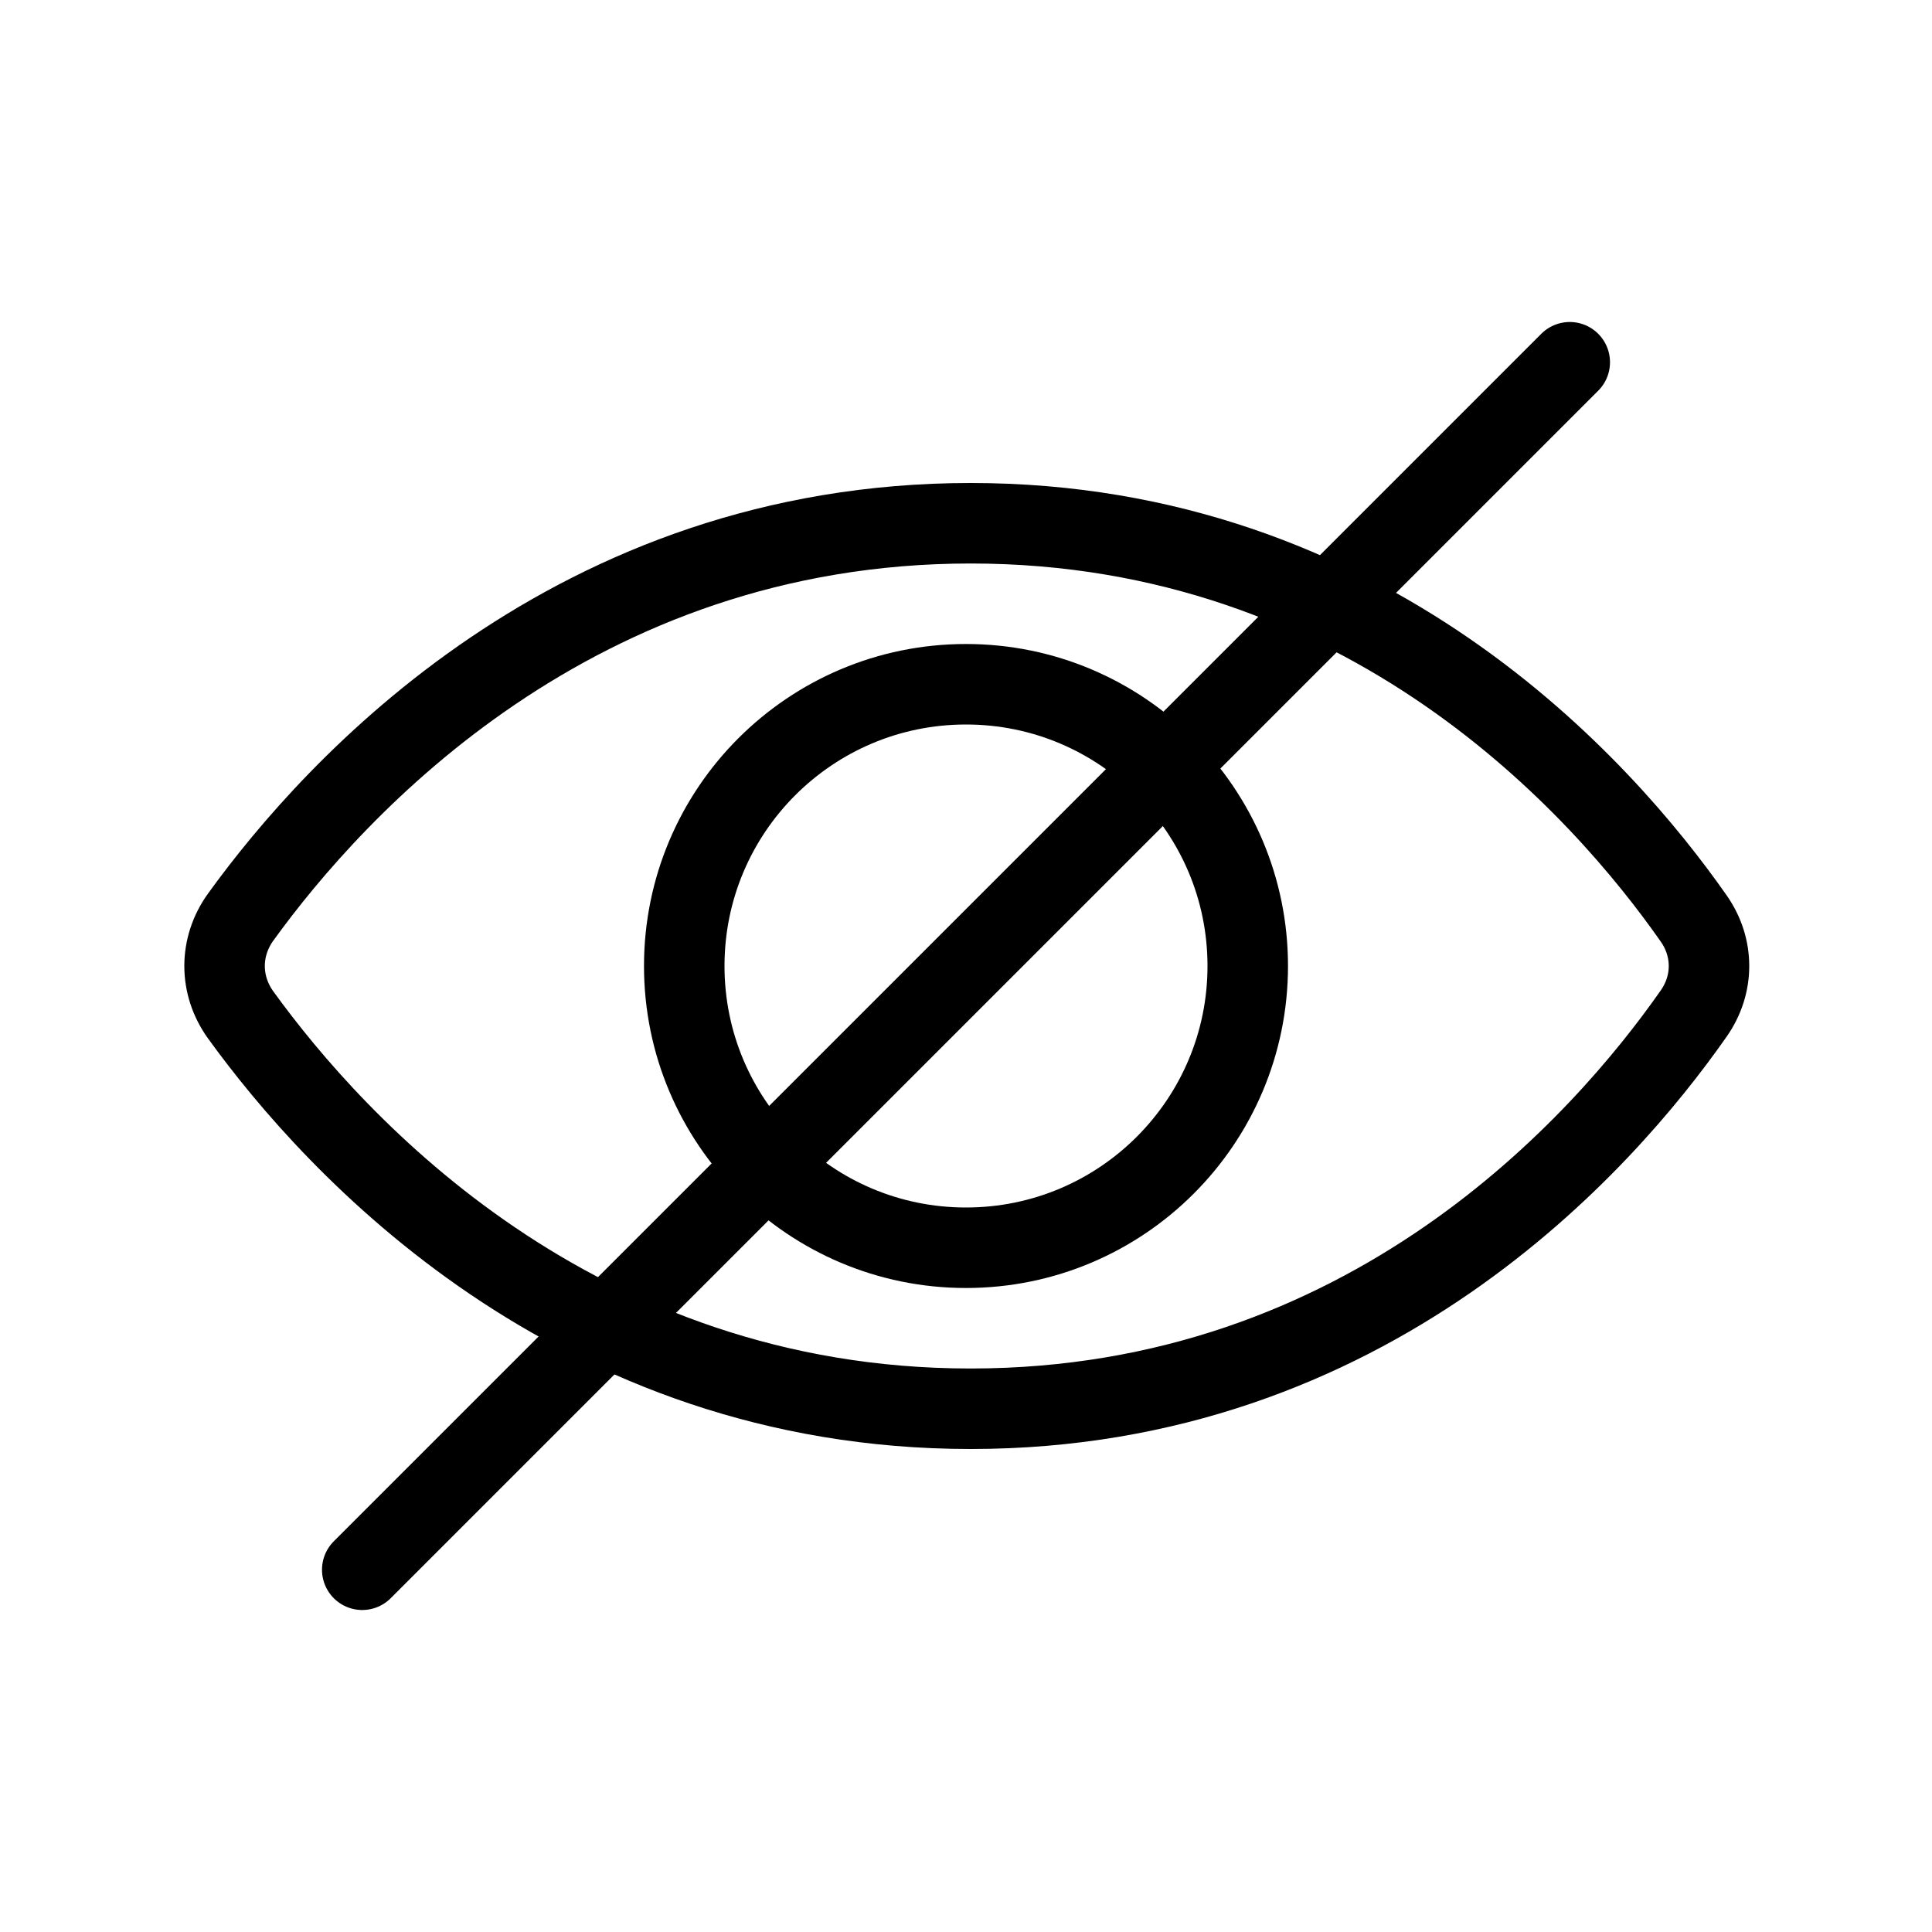 <svg viewBox="0 0 24 24" fill="none" xmlns="http://www.w3.org/2000/svg" stroke="currentColor" width="1em" height="1em"><path d="M2.99 12.608C2.723 12.238 2.723 11.762 2.99 11.392C4.167 9.763 7.142 6.5 12.058 6.5C16.996 6.5 19.909 9.793 21.04 11.41C21.293 11.771 21.293 12.229 21.04 12.59C19.909 14.207 16.996 17.5 12.058 17.5C7.142 17.5 4.167 14.236 2.99 12.608Z"/><circle cx="12" cy="12" r="3.5"/><path d="M19.5 4.5L4.5 19.5" stroke-linecap="round"/></svg>
